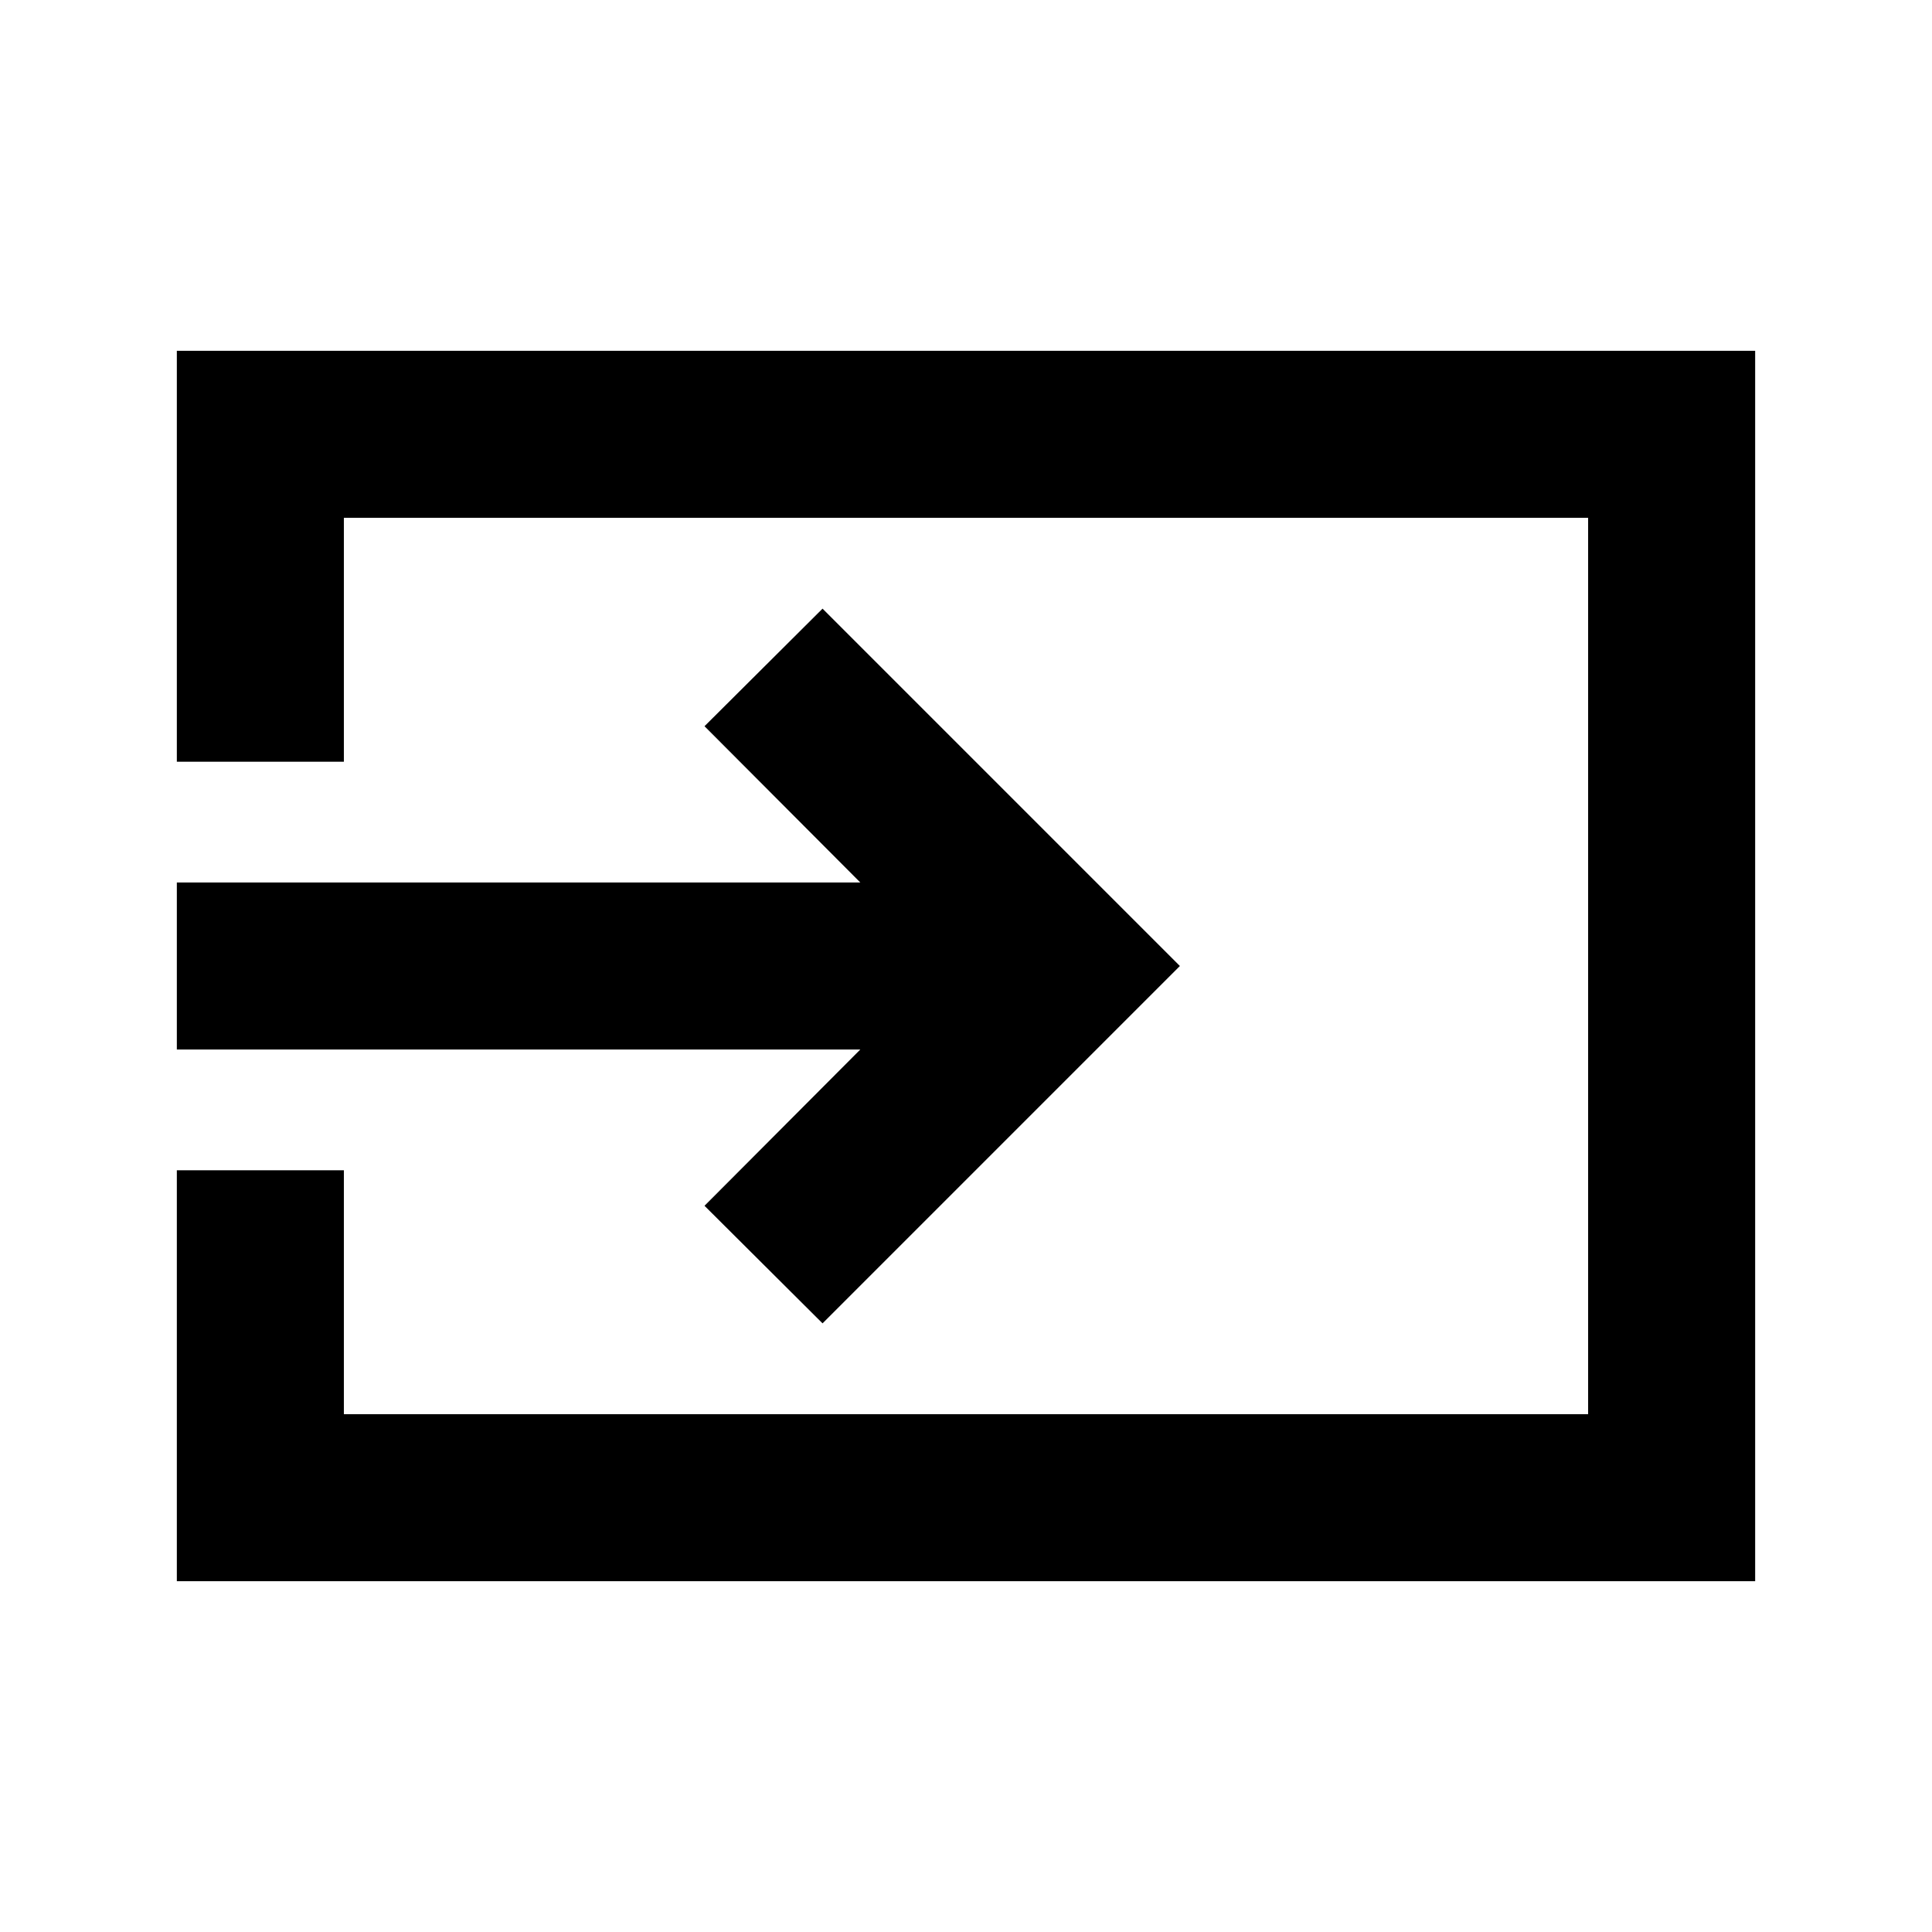 <svg xmlns="http://www.w3.org/2000/svg" height="20" viewBox="0 -960 960 960" width="20"><path d="M87.87-174.3v-204.2h83v121.2h618.26v-445.4H170.87v121.2h-83v-204.2h784.26v611.4H87.87Zm320.85-128.13-58.65-58.42 77.41-77.65H87.87v-83h339.61l-77.41-77.65 58.65-58.42L586.28-480 408.72-302.43Z"/></svg>